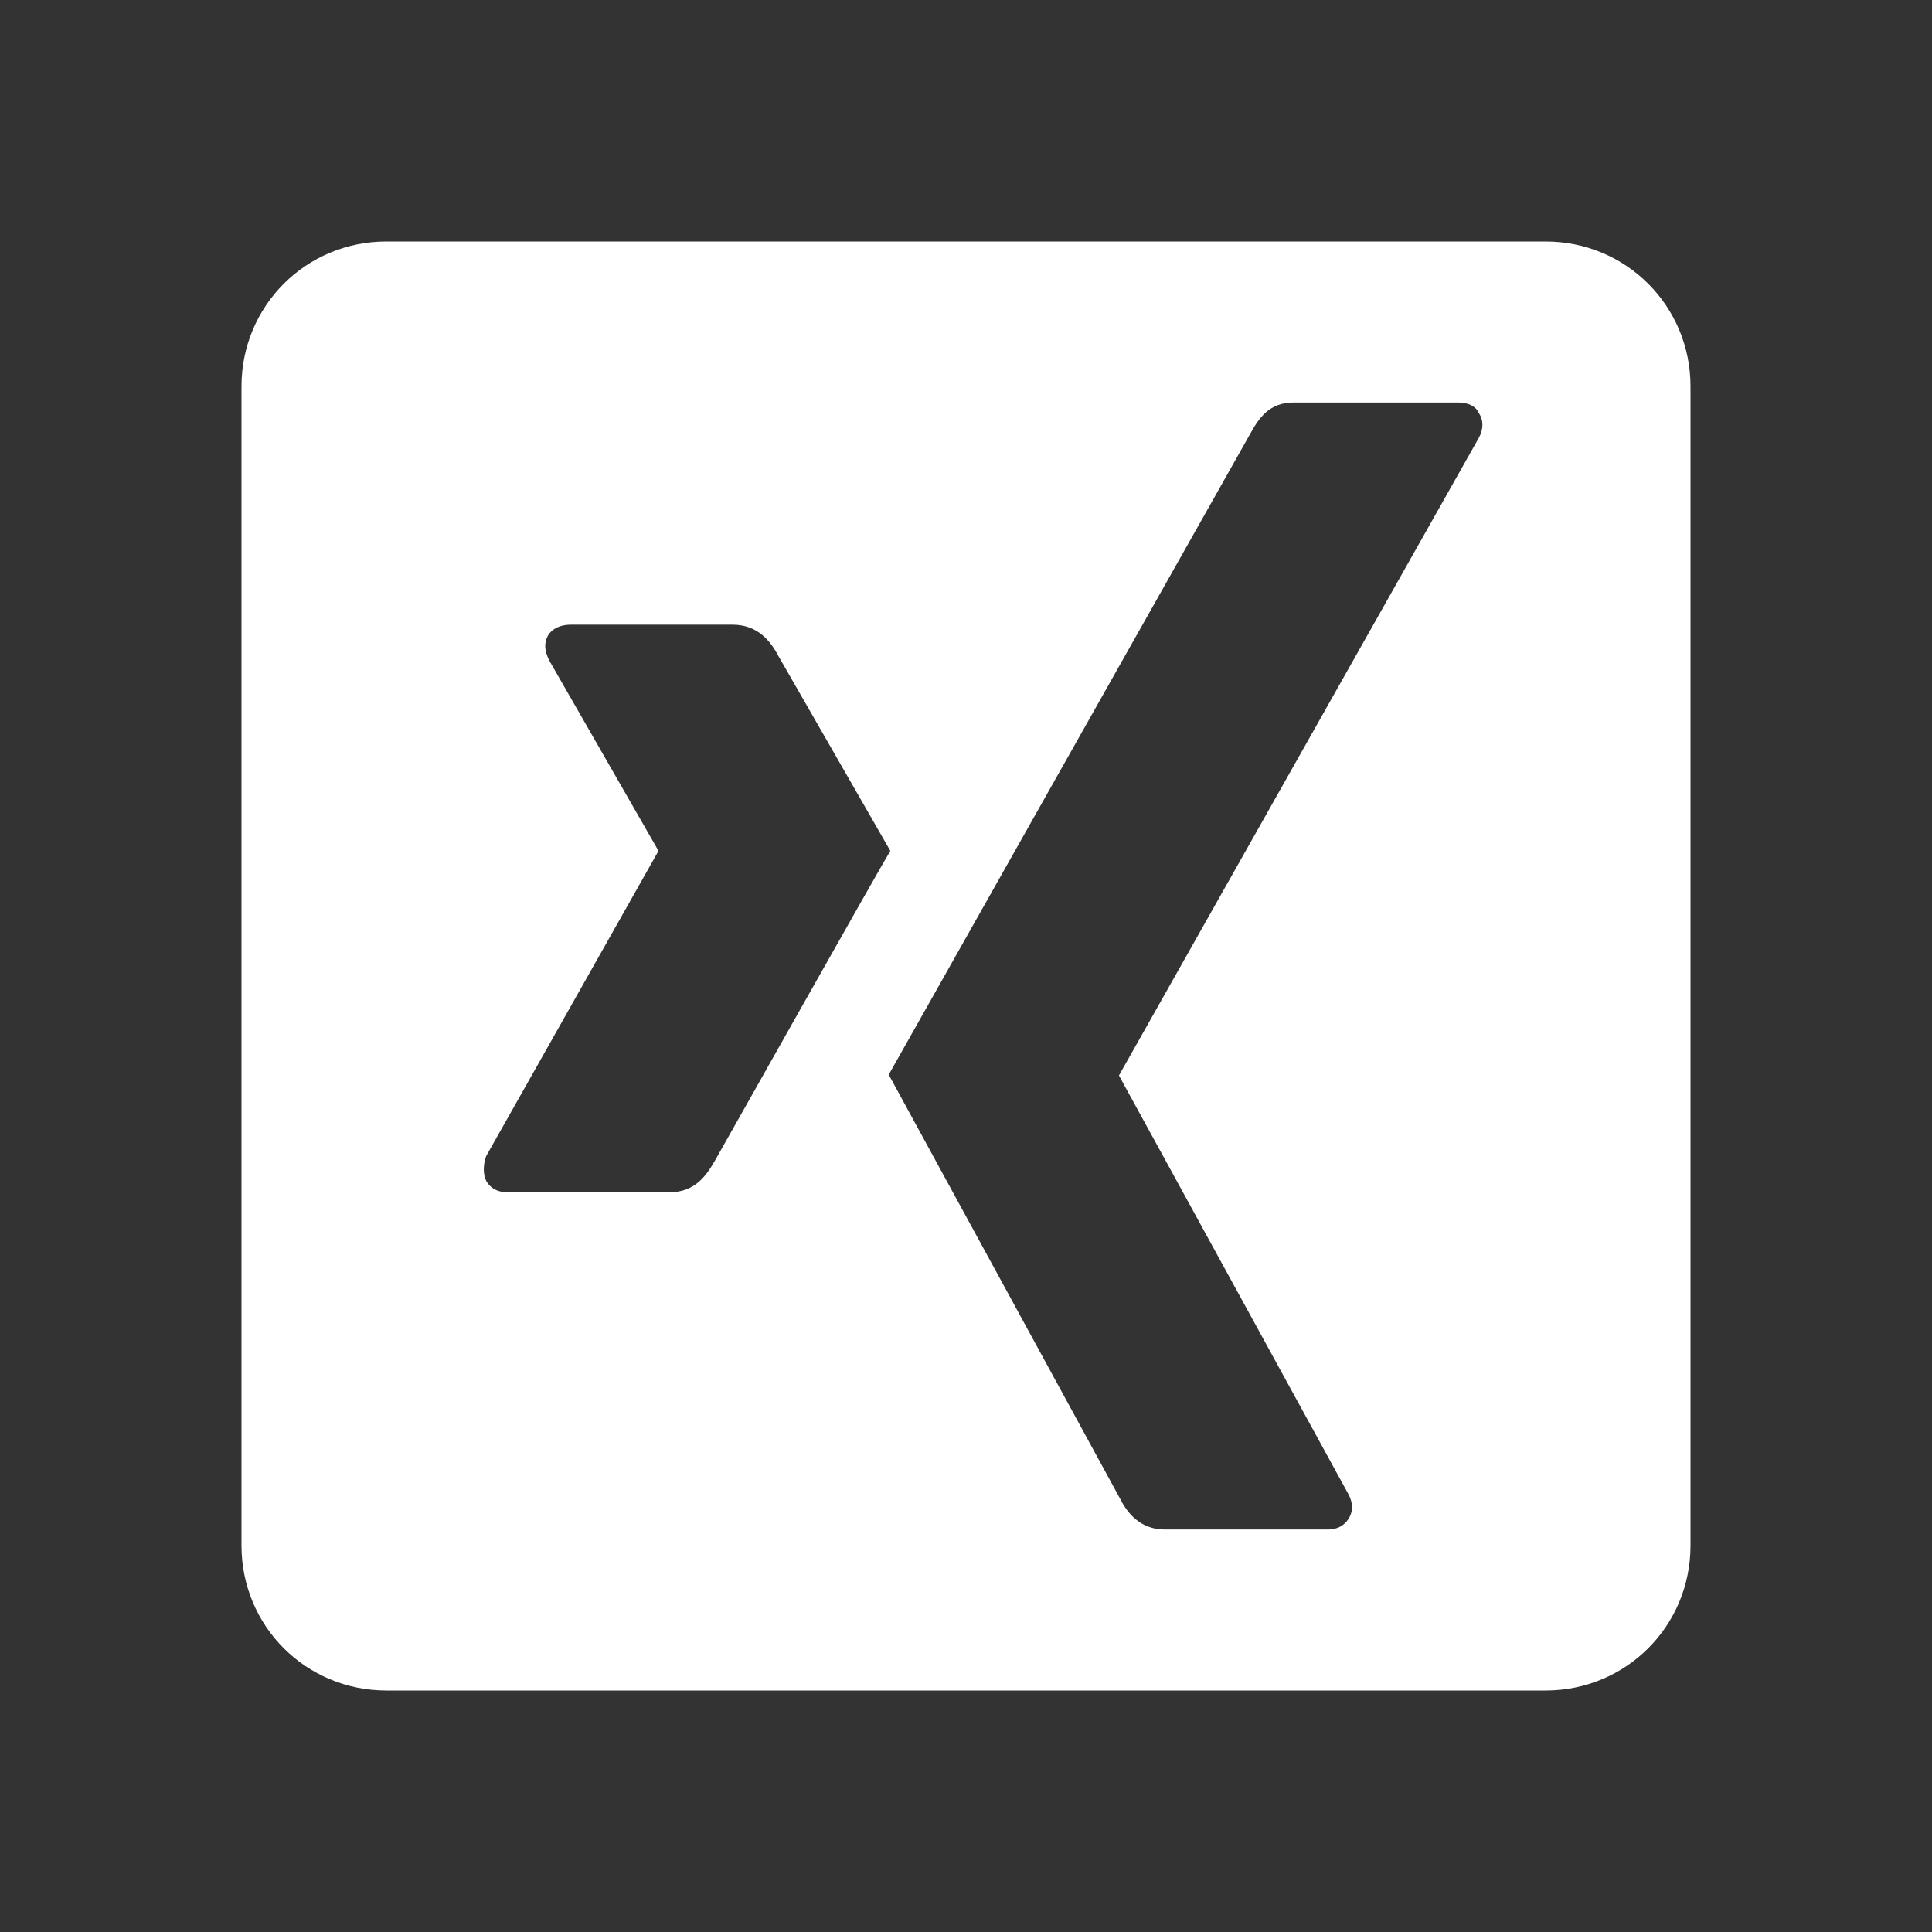 <?xml version="1.0" encoding="UTF-8"?><!DOCTYPE svg PUBLIC "-//W3C//DTD SVG 1.1//EN" "http://www.w3.org/Graphics/SVG/1.1/DTD/svg11.dtd"><svg xmlns="http://www.w3.org/2000/svg" xmlns:xlink="http://www.w3.org/1999/xlink" version="1.1" width="512" height="512" viewBox="0 0 512 512"><rect x="0" y="0" width="512" height="512" fill="#333333" stroke="none"/>    <path fill="#ffffff" transform="scale(1, -1) translate(0, -448)" glyph-name="xing-box" unicode="&#xF5BE;" horiz-adv-x="512" d=" M102.4 384C81.067 384 64 366.933 64 345.6V38.4C64 17.067 81.067 0 102.4 0H409.6C430.933 0 448 17.067 448 38.4V345.6C448 366.933 430.933 384 409.6 384M342.827 341.333H386.347C388.907 341.333 391.04 340.48 391.893 338.56C393.173 336.64 393.173 334.293 391.893 331.947L296.533 162.987L357.333 52.053C358.613 49.707 358.613 47.36 357.333 45.44C356.267 43.733 354.347 42.667 352 42.667H308.693C302.08 42.667 298.667 47.147 296.747 50.987L235.52 163.2L331.307 333.013C333.653 337.28 336.427 341.333 342.827 341.333M151.253 282.453H194.133C200.747 282.453 204.16 278.187 206.293 274.133L235.947 222.507C234.027 219.52 189.44 140.373 189.44 140.373C187.093 136.32 184.107 132.053 177.493 132.053H134.4C131.84 132.053 129.92 133.12 128.853 135.04C128 136.747 128 139.307 128.853 141.653L174.507 222.507L145.493 273.067C144.427 275.413 144 277.333 145.28 279.68C146.347 281.387 148.48 282.453 151.253 282.453z" /></svg>